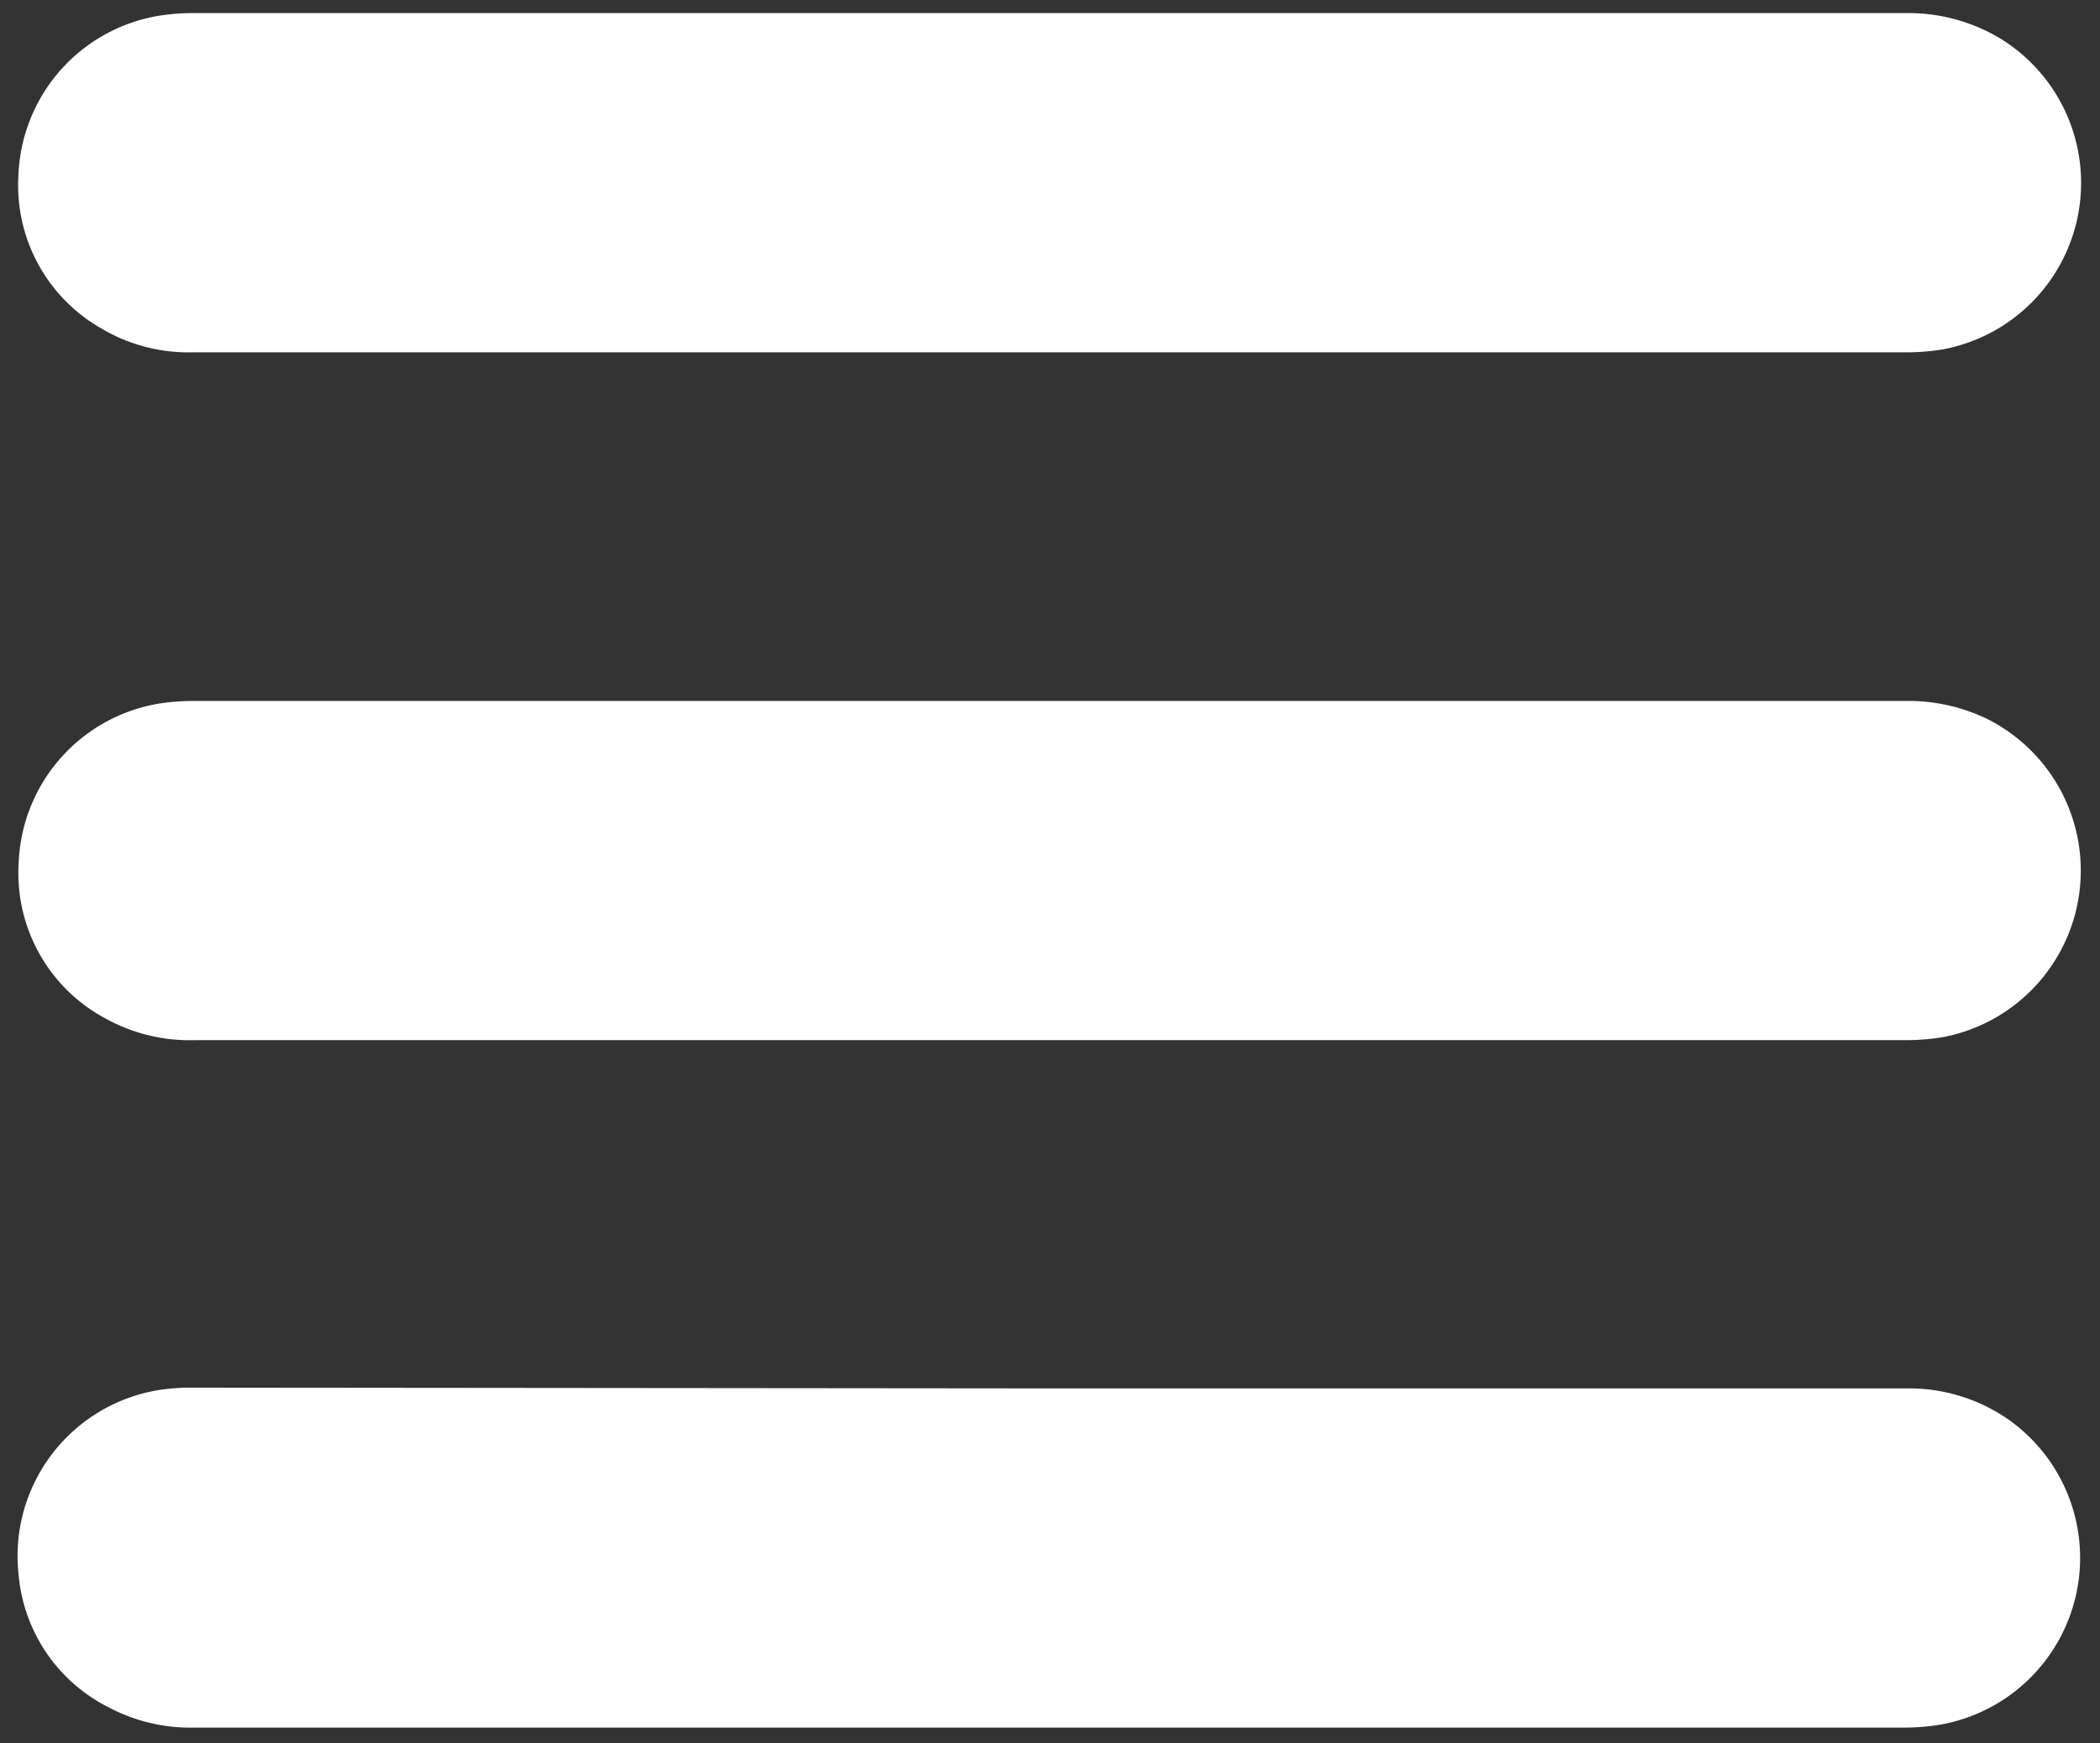 <?xml version="1.0" encoding="UTF-8" standalone="no"?>
<!-- Created with Inkscape (http://www.inkscape.org/) -->

<svg
   xmlns:dc="http://purl.org/dc/elements/1.1/"
   xmlns:cc="http://creativecommons.org/ns#"
   xmlns:rdf="http://www.w3.org/1999/02/22-rdf-syntax-ns#"
   xmlns:svg="http://www.w3.org/2000/svg"
   xmlns="http://www.w3.org/2000/svg"
   xmlns:sodipodi="http://sodipodi.sourceforge.net/DTD/sodipodi-0.dtd"
   xmlns:inkscape="http://www.inkscape.org/namespaces/inkscape"
   version="1.1"
   id="svg20579"
   width="106"
   height="88"
   inkscape:version="0.92.4 (5da689c313, 2019-01-14)"
   sodipodi:docname="hamburguer.svg">
  <rect width="100%" height="100%" fill="#333333" stroke="none"/>
  <defs
     id="defs20583" />
  <sodipodi:namedview
     pagecolor="#ffffff"
     bordercolor="#666666"
     borderopacity="1"
     objecttolerance="10"
     gridtolerance="10"
     guidetolerance="10"
     inkscape:pageopacity="0"
     inkscape:pageshadow="2"
     inkscape:window-width="1920"
     inkscape:window-height="1001"
     id="namedview20581"
     showgrid="false"
     inkscape:zoom="2.36"
     inkscape:cx="51.059322"
     inkscape:cy="50"
     inkscape:window-x="-9"
     inkscape:window-y="-9"
     inkscape:window-maximized="1"
     inkscape:current-layer="svg20579" />
  <path
     id="path1896"
     d="m 53,0.662 h 43.17 a 9,9 0 0 1 4.86,1.32 8.55,8.55 0 0 1 -3,15.66 11.21,11.21 0 0 1 -1.92,0.14 q -22.17,0 -44.33,0 H 9.78 a 8.61,8.61 0 0 1 -4.66,-1.2 8.31,8.31 0 0 1 -4.19,-7.72 8.48,8.48 0 0 1 7.11,-8.07 11.19,11.19 0 0 1 1.83,-0.13 z"
     class="cls-1"
     inkscape:connector-curvature="0"
     style="isolation:isolate;fill:#ffffff" />
  <path
     id="path1898"
     d="m 52.93,70.082 h 43.26 a 8.8,8.8 0 0 1 5.19,1.57 8.55,8.55 0 0 1 -3.49,15.41 11.19,11.19 0 0 1 -1.83,0.14 H 9.76 a 8.75,8.75 0 0 1 -4.23,-1 8.3,8.3 0 0 1 -4.59,-6.7 8.49,8.49 0 0 1 7.22,-9.36 11.34,11.34 0 0 1 1.65,-0.1 z"
     class="cls-1"
     inkscape:connector-curvature="0"
     style="isolation:isolate;fill:#ffffff" />
  <path
     id="path1900"
     d="m 53,35.382 h 43.17 a 9.14,9.14 0 0 1 4.12,0.9 8.56,8.56 0 0 1 -2.17,16.06 11.28,11.28 0 0 1 -2,0.16 H 9.87 a 8.76,8.76 0 0 1 -4.52,-1.08 8.31,8.31 0 0 1 -4.41,-7.81 8.48,8.48 0 0 1 7.16,-8.11 11.88,11.88 0 0 1 1.79,-0.12 z"
     class="cls-1"
     inkscape:connector-curvature="0"
     style="isolation:isolate;fill:#ffffff" />
</svg>
